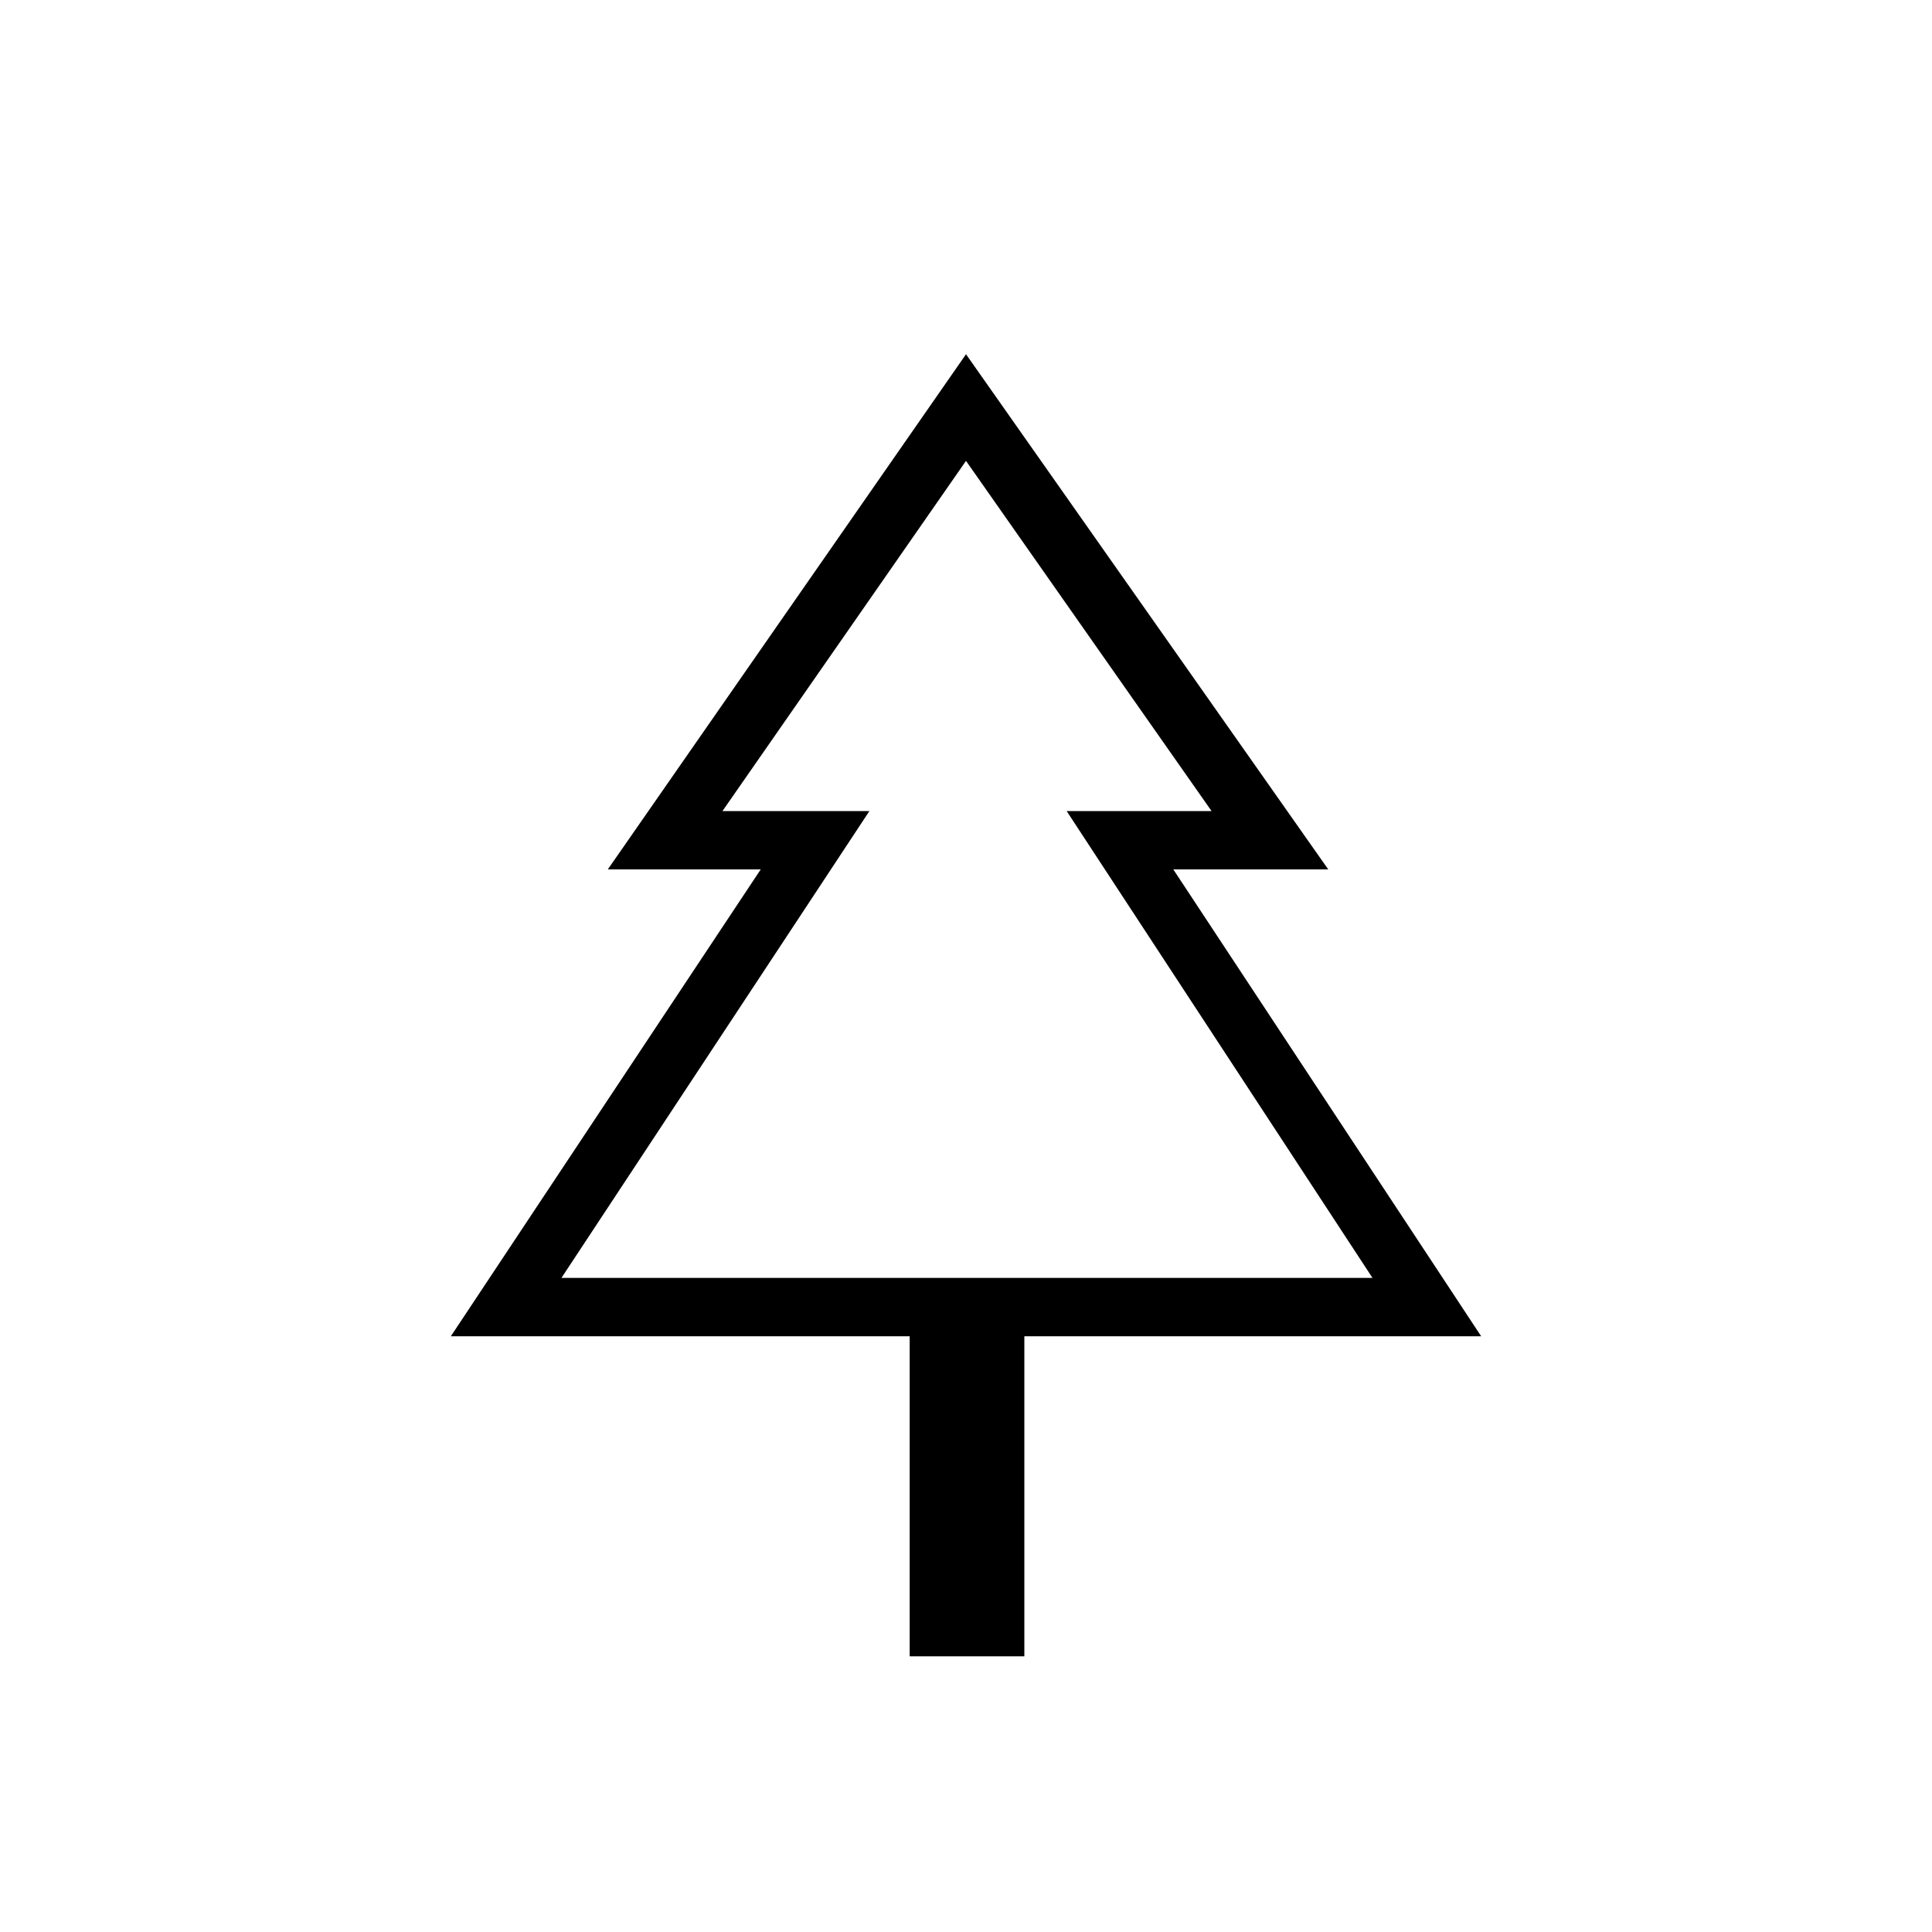 <svg xmlns="http://www.w3.org/2000/svg" height="20" width="20"><path d="M10.604 17.146H9.417v-3.313h-4.75L7.875 9H6.292L10 3.667 13.75 9h-1.604l3.187 4.833h-4.729Zm-4.792-3.917h3.209H7.5h5.021H11h3.229Zm0 0h8.396l-3.166-4.833h1.5L10 4.771 7.479 8.396H9Z"/></svg>